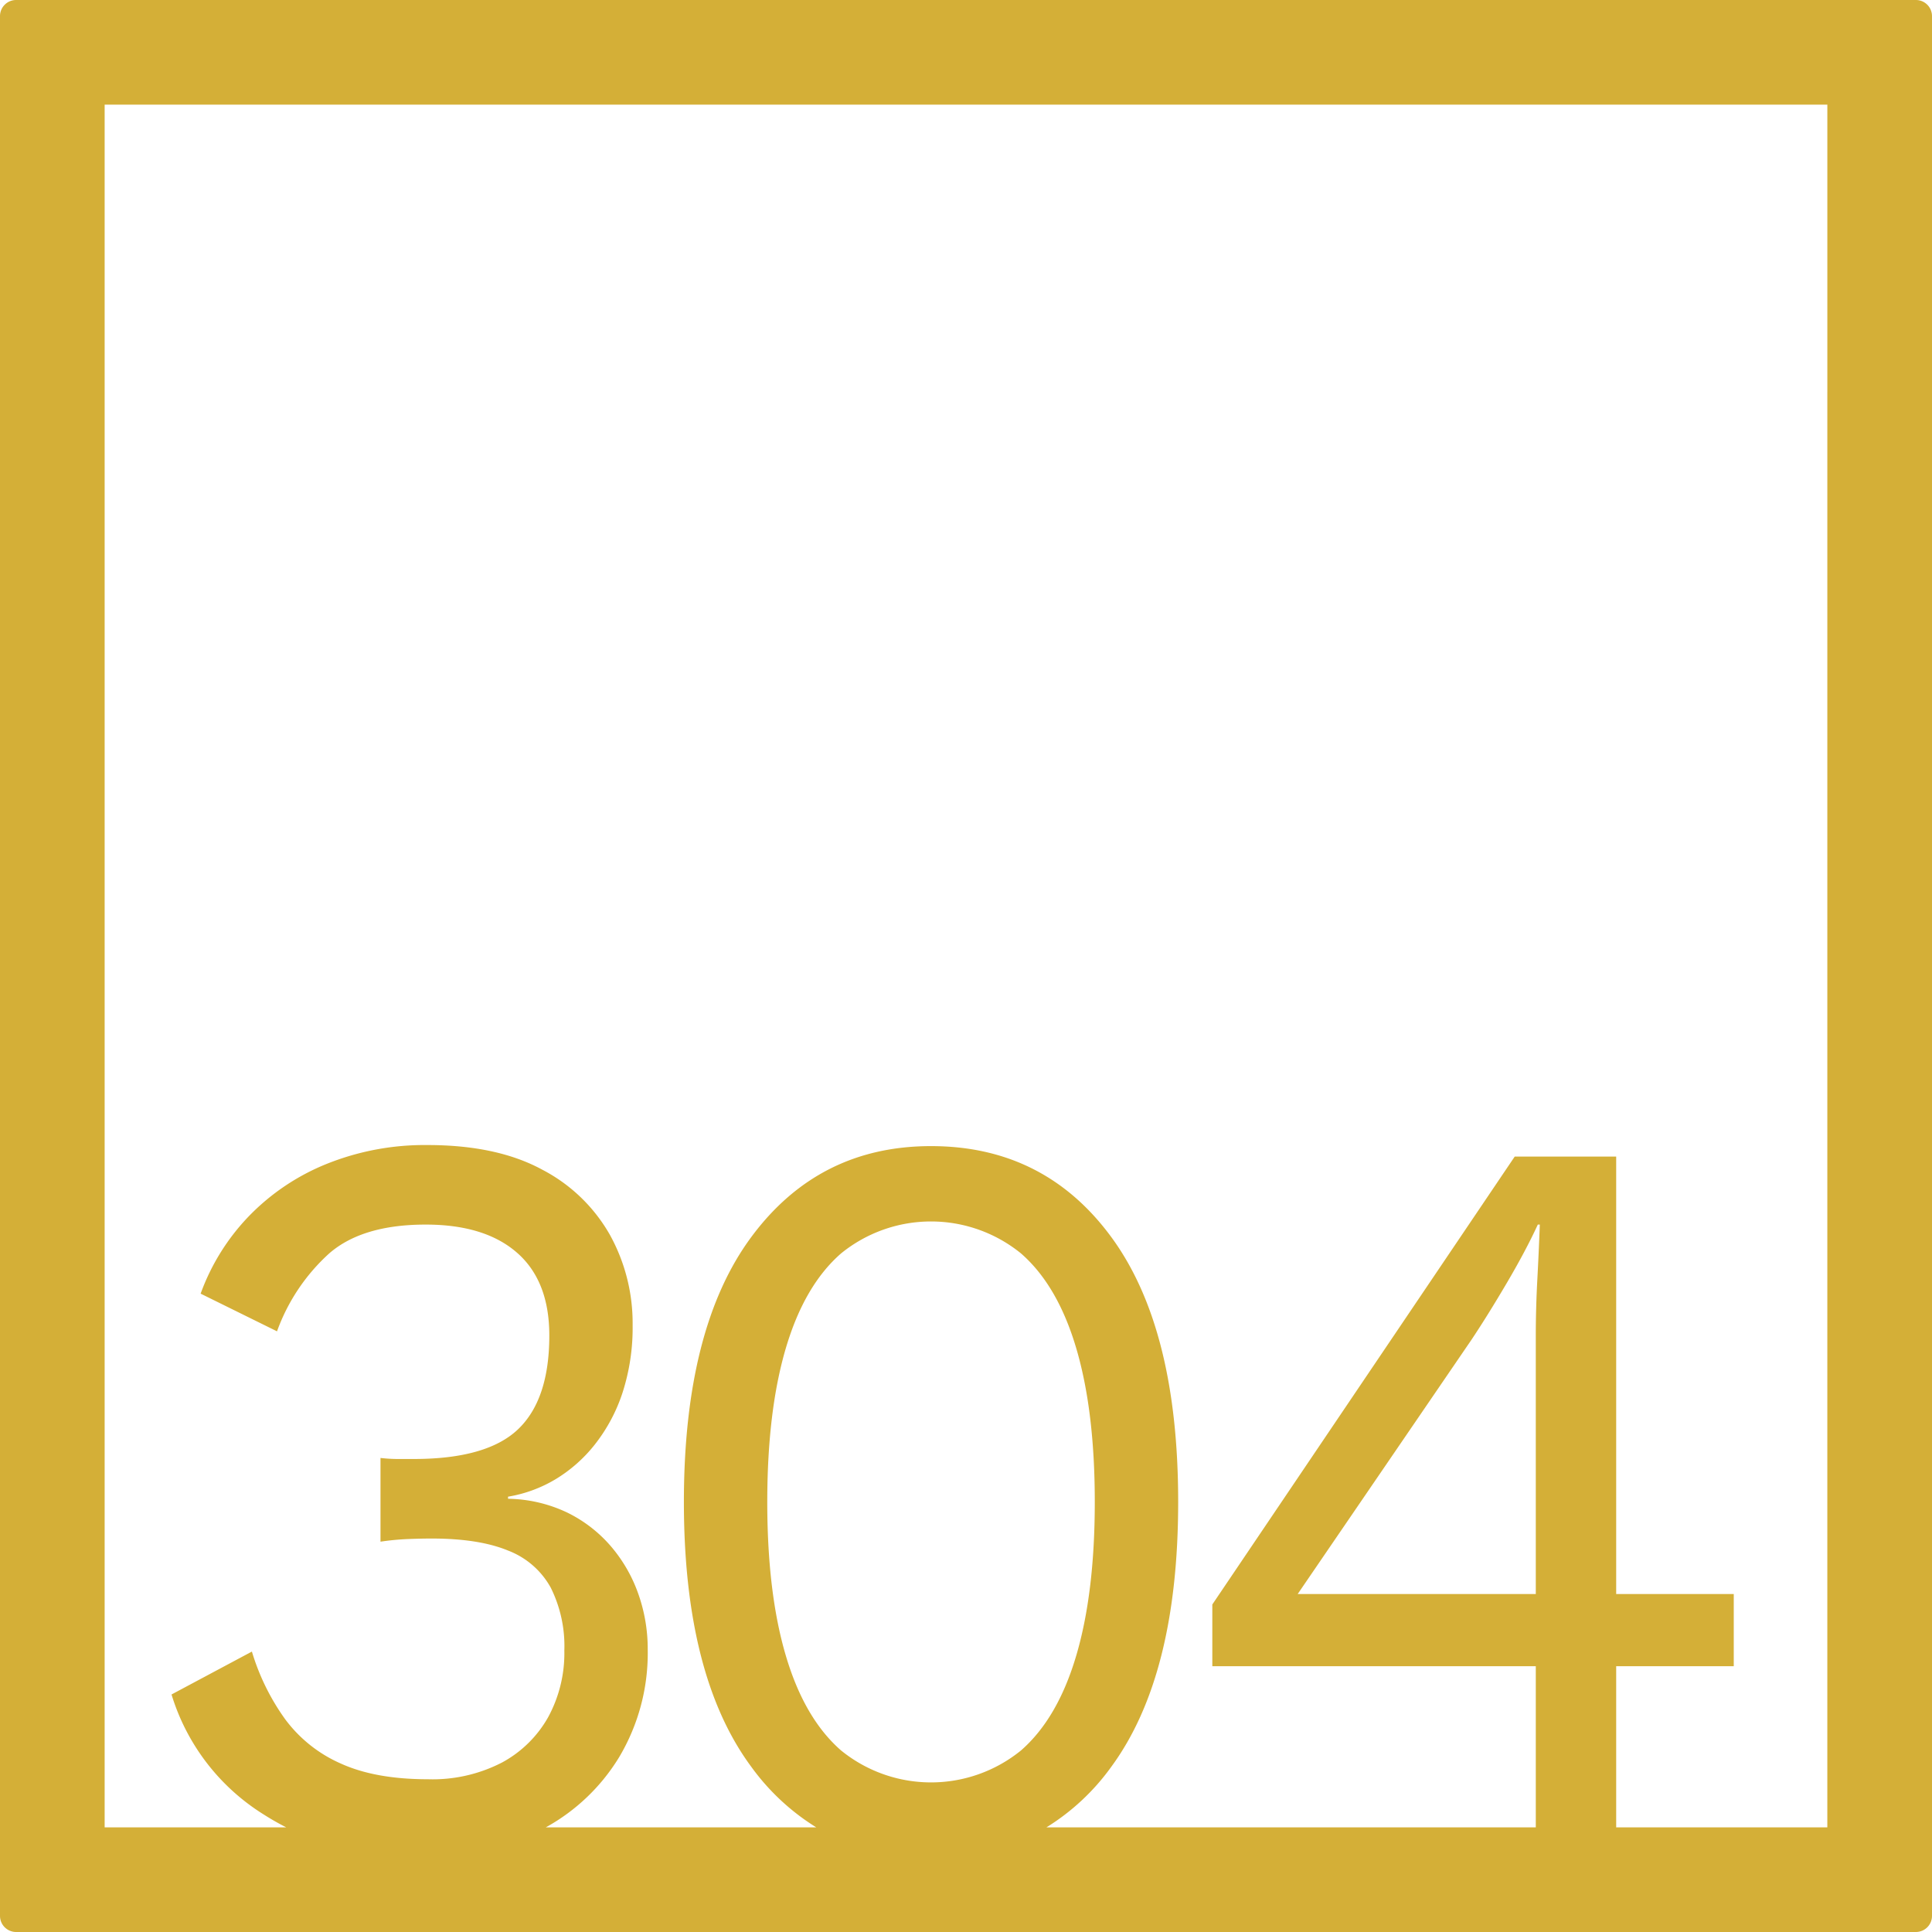 <svg xmlns="http://www.w3.org/2000/svg" width="120mm" height="120mm" viewBox="0 0 340.158 340.158">
  <g id="Zimmernummer">
      <g id="Z-04-304-M">
        <path fill="#D4AF37" stroke="none" d="M337.323,0H2.835A2.836,2.836,0,0,0,0,2.835V337.323a2.836,2.836,0,0,0,2.835,2.835H337.323a2.836,2.836,0,0,0,2.835-2.835V2.835A2.836,2.836,0,0,0,337.323,0ZM138.362,291.521q-3.274-11.055-3.272-27.084t3.272-27.086q3.272-11.055,9.728-16.674a25.109,25.109,0,0,1,31.663,0q6.455,5.622,9.728,16.674t3.273,27.086q0,16.029-3.273,27.084T179.753,308.2a25.112,25.112,0,0,1-31.663,0Q141.633,302.577,138.362,291.521ZM270.4,280.65h-41.92l30.6-44.773q2.827-4.236,6.191-9.949t5.483-10.319h.354q-.178,4.794-.442,9.766t-.266,9.765Zm51.329,41.082H284.554V293.363h20.7V280.65h-20.7V203.633H266.689l-53.242,78.86v10.87H270.4v28.369H184.245a39.84,39.84,0,0,0,11.427-10.68q11.762-16.031,11.763-46.615T195.672,217.82q-11.766-16.029-31.75-16.03-19.812,0-31.662,16.03t-11.851,46.617q0,30.585,11.851,46.615a40.323,40.323,0,0,0,11.452,10.68H96.1A34.752,34.752,0,0,0,109,309.394a35.8,35.8,0,0,0,5.041-18.978,29.082,29.082,0,0,0-1.68-9.857,26.252,26.252,0,0,0-4.864-8.384,24.045,24.045,0,0,0-7.7-5.9,25.071,25.071,0,0,0-10.347-2.394v-.369a23.865,23.865,0,0,0,8.313-3.04,25.79,25.79,0,0,0,6.987-6.172,29.6,29.6,0,0,0,4.864-9.121,37.188,37.188,0,0,0,1.769-11.884,32.158,32.158,0,0,0-3.98-15.846,29.125,29.125,0,0,0-11.94-11.515q-7.959-4.328-20.164-4.331a46.224,46.224,0,0,0-17.777,3.317,39.678,39.678,0,0,0-13.708,9.213,38.575,38.575,0,0,0-8.49,13.634L48.773,234.4a34.059,34.059,0,0,1,9.2-13.726q5.837-5.067,16.98-5.068,10.436,0,16.1,4.975t5.661,14.556q0,11.241-5.484,16.491t-18.4,5.251H70.087a26.649,26.649,0,0,1-3.095-.185v14.741a44.887,44.887,0,0,1,4.775-.46q2.3-.092,4.245-.093,8.313,0,13.444,2.119a14.472,14.472,0,0,1,7.517,6.541A23.065,23.065,0,0,1,99.361,290.6a23.609,23.609,0,0,1-2.83,11.7,20.458,20.458,0,0,1-8.137,8.014,26.615,26.615,0,0,1-13.089,2.949q-9.2,0-15.3-2.764a24.36,24.36,0,0,1-9.817-7.831,40.046,40.046,0,0,1-5.837-11.884L30.2,298.339a37.875,37.875,0,0,0,16.185,21.1c1.306.836,2.648,1.6,4.019,2.3H18.425V18.425H321.732Z"/>
      </g>
    </g>
</svg>
